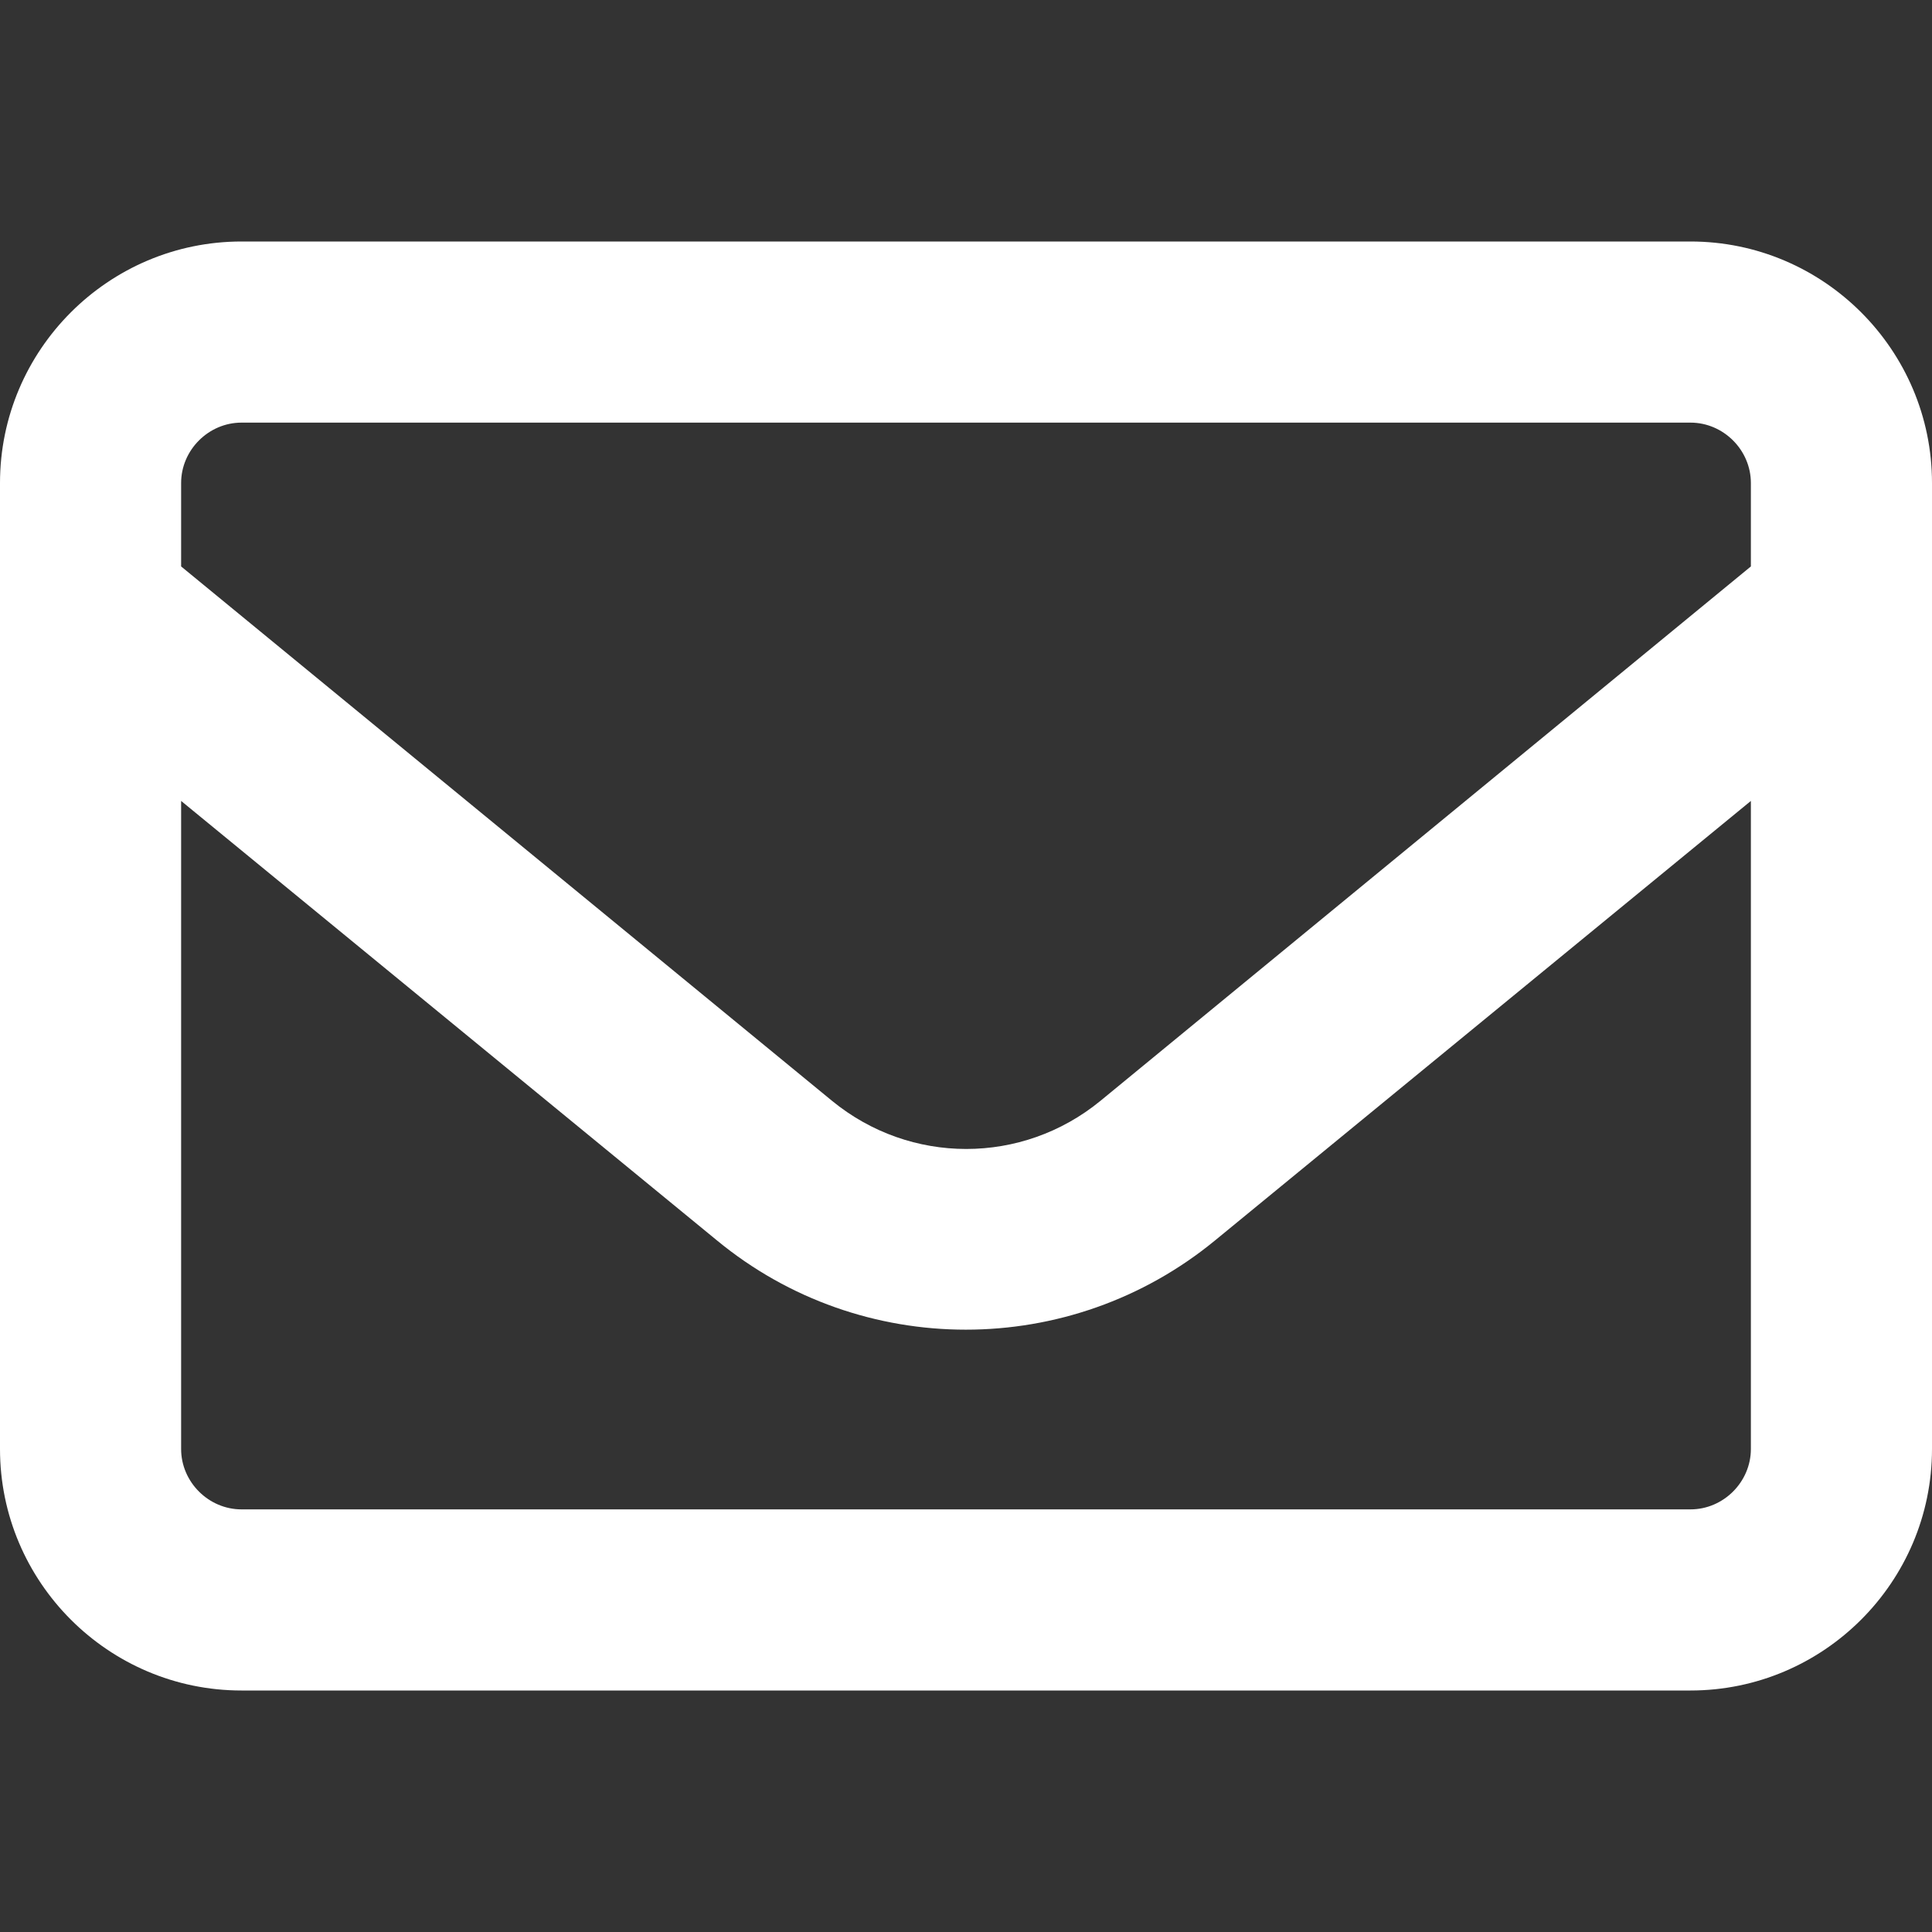 <?xml version="1.0" encoding="UTF-8"?>
<svg xmlns="http://www.w3.org/2000/svg" xmlns:xlink="http://www.w3.org/1999/xlink" width="16px" height="16px" viewBox="0 0 16 16" version="1.1">
<rect x="0" y="0" width="16" height="16" fill="#333333" stroke="none"/>
<g id="surface1">
<path style=" stroke:none;fill-rule:nonzero;fill:#fff;fill-opacity:1;" d="M 2 3.5 C 1.727 3.5 1.5 3.727 1.5 4 L 1.5 4.691 L 6.891 9.117 C 7.539 9.648 8.465 9.648 9.113 9.117 L 14.5 4.691 L 14.5 4 C 14.5 3.727 14.273 3.5 14 3.5 Z M 1.5 6.633 L 1.5 12 C 1.5 12.273 1.727 12.5 2 12.5 L 14 12.5 C 14.273 12.5 14.5 12.273 14.5 12 L 14.5 6.633 L 10.062 10.273 C 8.863 11.258 7.133 11.258 5.938 10.273 Z M 0 4 C 0 2.898 0.898 2 2 2 L 14 2 C 15.102 2 16 2.898 16 4 L 16 12 C 16 13.102 15.102 14 14 14 L 2 14 C 0.898 14 0 13.102 0 12 Z M 0 4 "/>
</g>
</svg>
